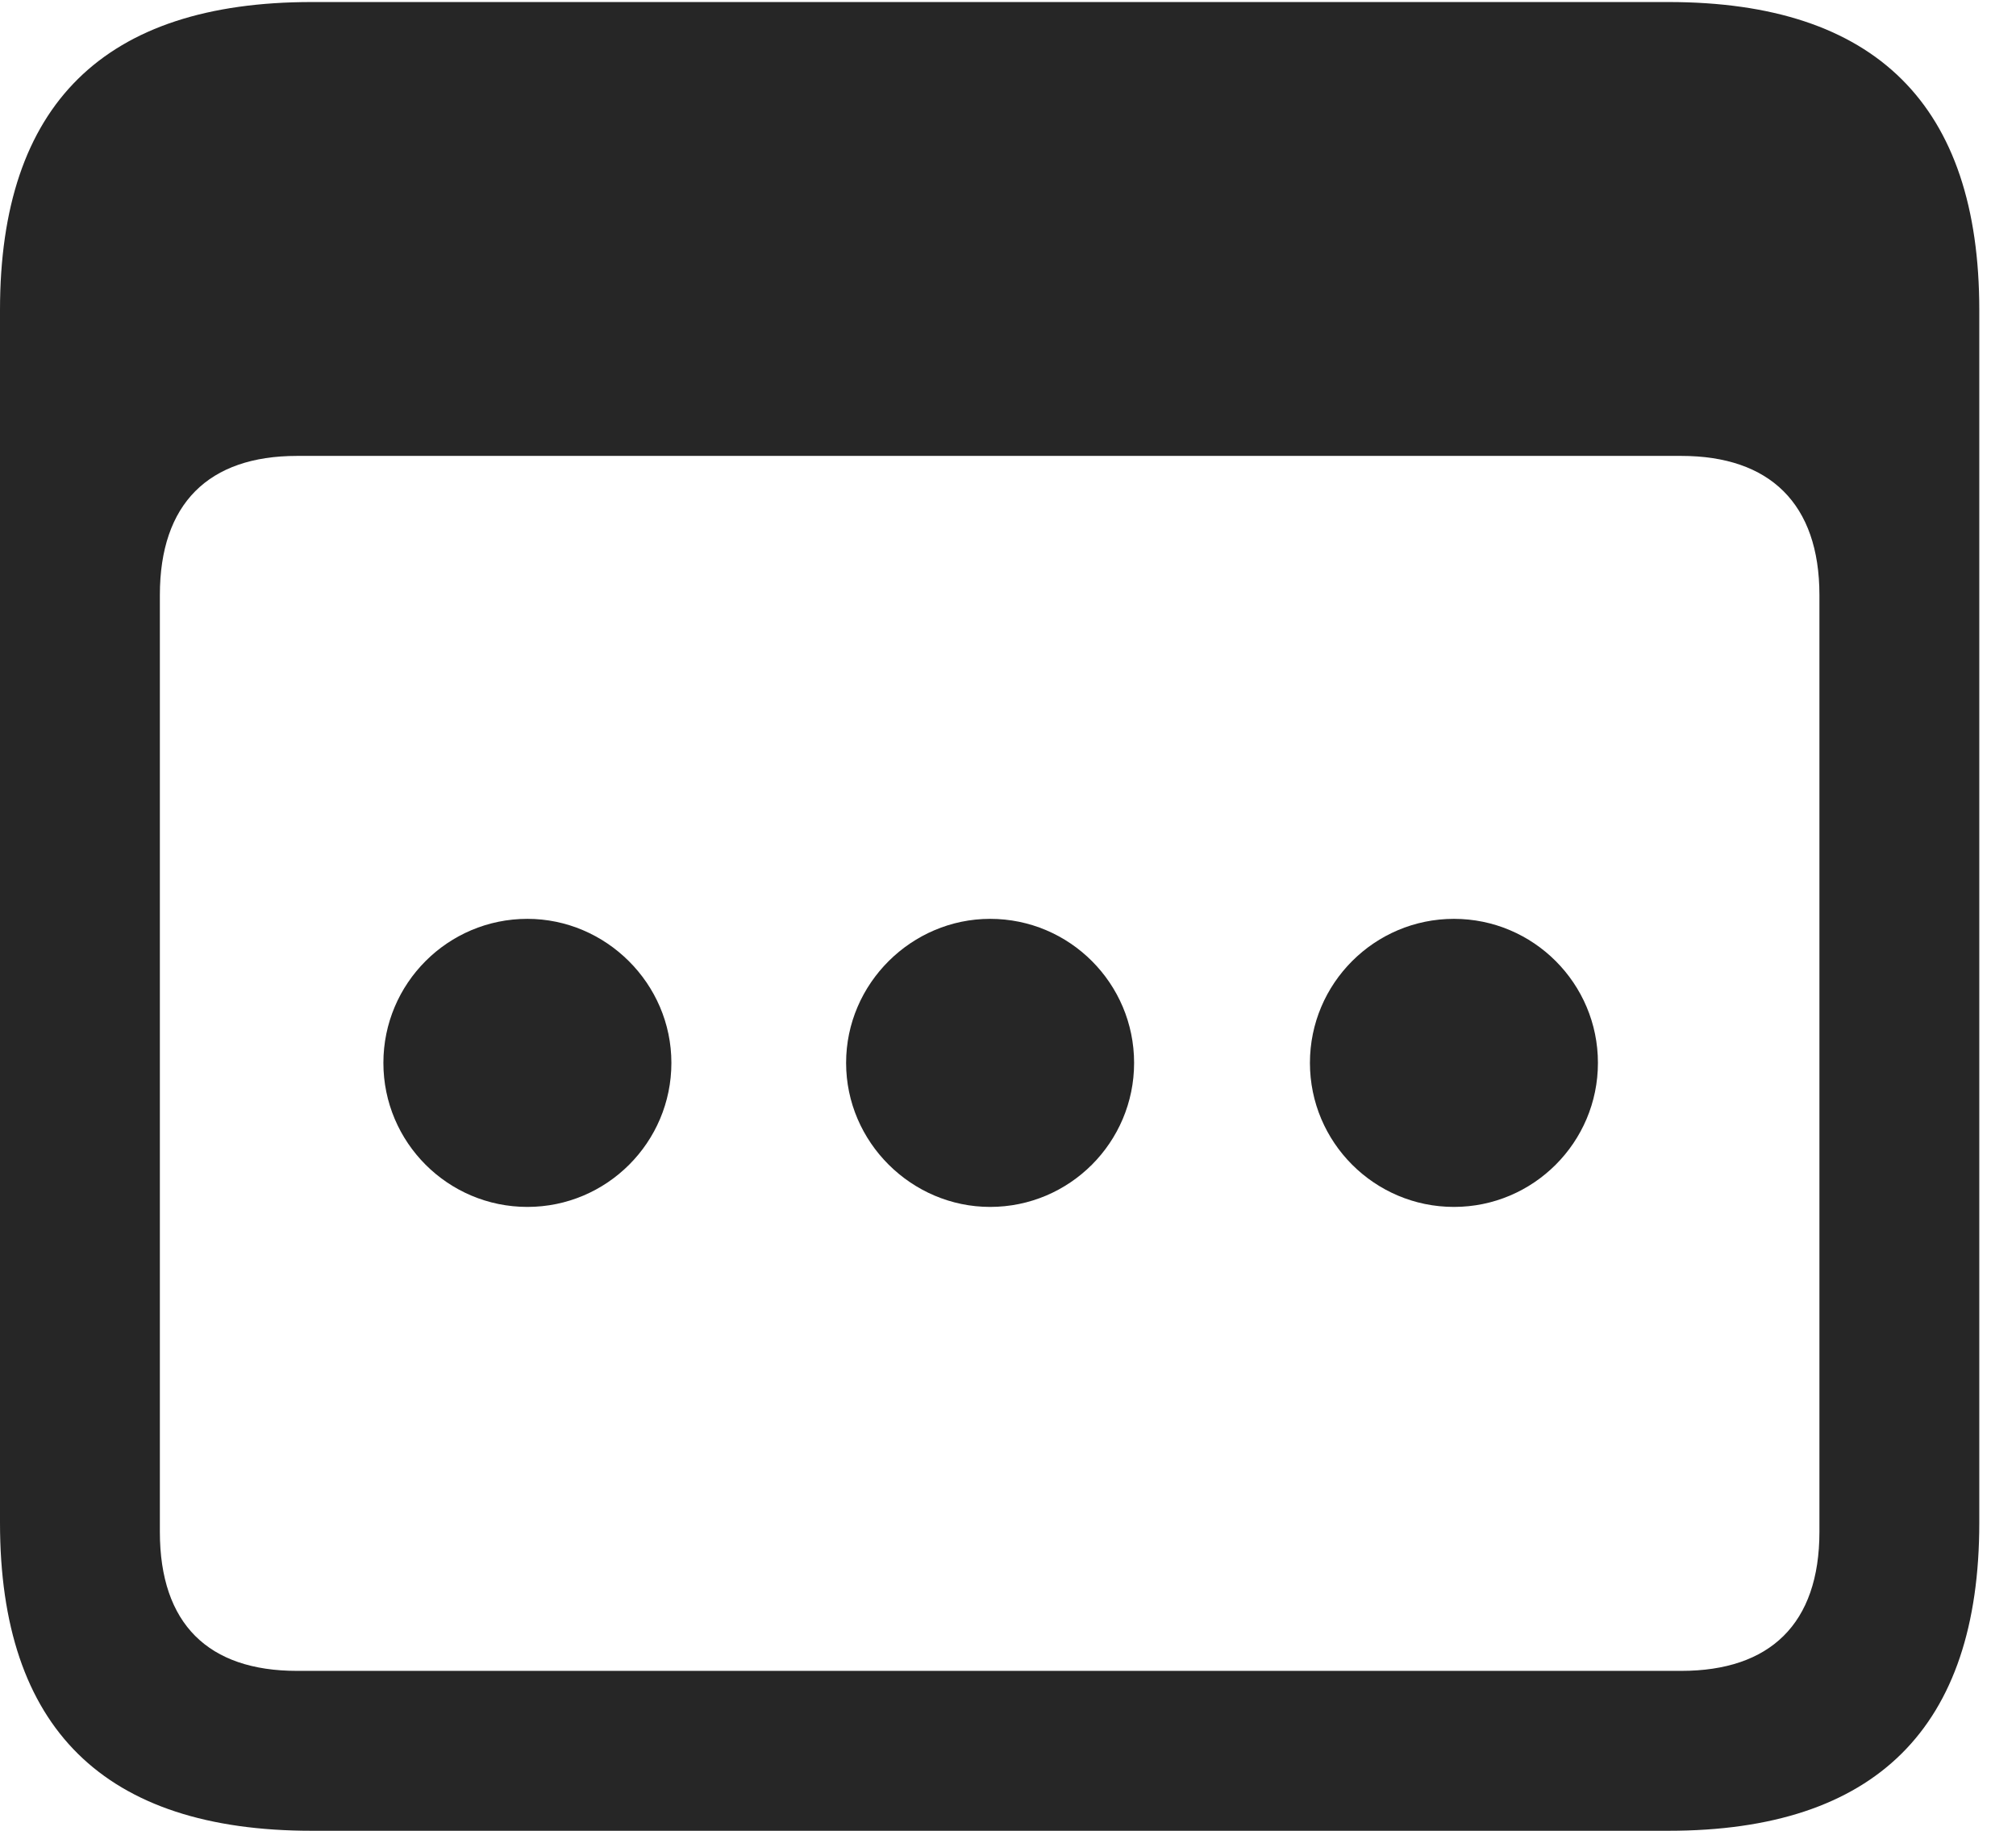 <?xml version="1.0" encoding="UTF-8"?>
<!--Generator: Apple Native CoreSVG 341-->
<!DOCTYPE svg
PUBLIC "-//W3C//DTD SVG 1.1//EN"
       "http://www.w3.org/Graphics/SVG/1.1/DTD/svg11.dtd">
<svg version="1.1" xmlns="http://www.w3.org/2000/svg" xmlns:xlink="http://www.w3.org/1999/xlink" viewBox="0 0 19.824 17.998">
 <g>
  <rect height="17.998" opacity="0" width="19.824" x="0" y="0"/>
  <path d="M3.066 17.998L16.406 17.998C18.447 17.998 19.463 16.982 19.463 14.971L19.463 3.047C19.463 1.035 18.447 0.02 16.406 0.02L3.066 0.02C1.025 0.02 0 1.025 0 3.047L0 14.971C0 16.992 1.025 17.998 3.066 17.998ZM2.92 16.426C2.051 16.426 1.572 15.967 1.572 15.059L1.572 5.85C1.572 4.951 2.051 4.482 2.92 4.482L16.533 4.482C17.402 4.482 17.891 4.951 17.891 5.85L17.891 15.059C17.891 15.967 17.402 16.426 16.533 16.426Z" fill="black" fill-opacity="0.85"/>
  <path d="M14.297 11.865C15.078 11.865 15.713 11.23 15.713 10.449C15.713 9.668 15.078 9.033 14.297 9.033C13.516 9.033 12.881 9.668 12.881 10.449C12.881 11.23 13.516 11.865 14.297 11.865Z" fill="black" fill-opacity="0.85"/>
  <path d="M9.736 11.865C10.518 11.865 11.152 11.23 11.152 10.449C11.152 9.668 10.518 9.033 9.736 9.033C8.965 9.033 8.32 9.668 8.32 10.449C8.32 11.23 8.965 11.865 9.736 11.865Z" fill="black" fill-opacity="0.85"/>
  <path d="M5.186 11.865C5.967 11.865 6.602 11.23 6.602 10.449C6.602 9.668 5.957 9.033 5.186 9.033C4.404 9.033 3.77 9.668 3.77 10.449C3.77 11.23 4.404 11.865 5.186 11.865Z" fill="black" fill-opacity="0.85"/>
 </g>
</svg>
